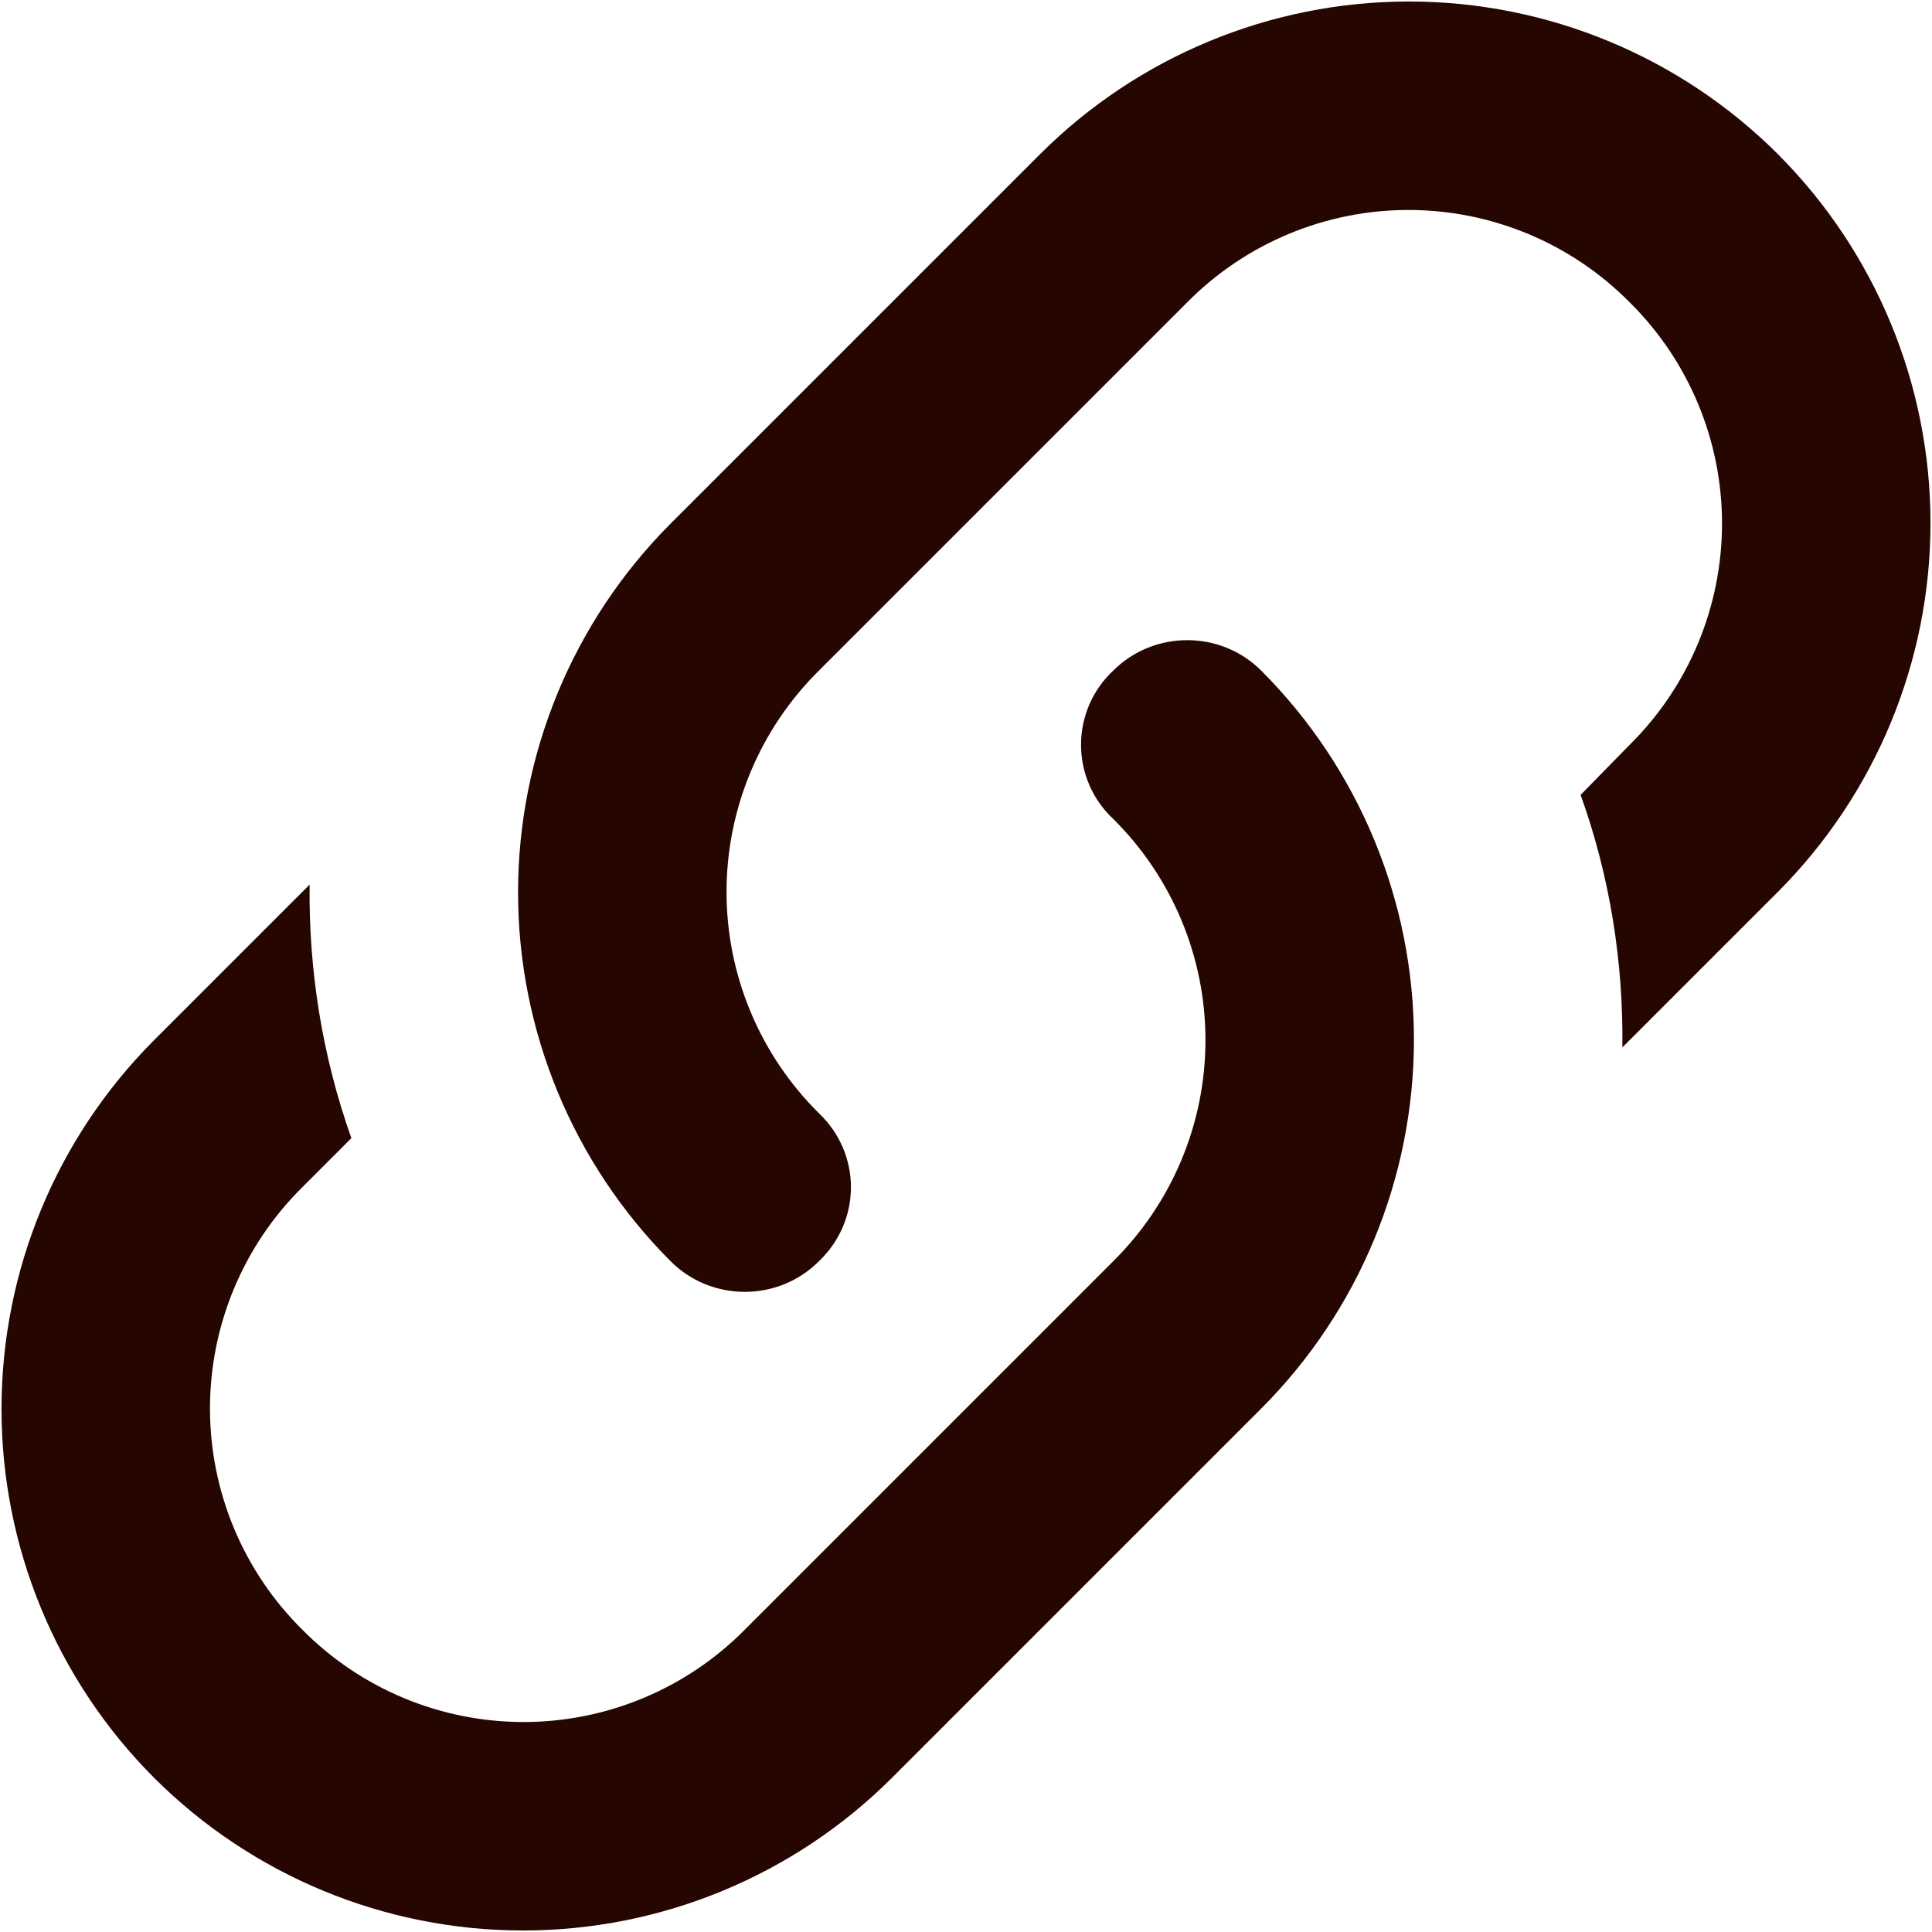<svg width="54" height="54" viewBox="0 0 54 54" fill="none" xmlns="http://www.w3.org/2000/svg">
<path d="M22.887 31.113C24.083 32.25 24.083 34.117 22.887 35.254C21.75 36.392 19.883 36.392 18.746 35.254C16.014 32.518 14.48 28.81 14.48 24.944C14.48 21.078 16.014 17.369 18.746 14.633L29.071 4.308C31.807 1.577 35.515 0.042 39.381 0.042C43.248 0.042 46.956 1.577 49.692 4.308C52.423 7.044 53.958 10.752 53.958 14.619C53.958 18.485 52.423 22.193 49.692 24.929L45.346 29.275C45.375 26.883 44.996 24.492 44.179 22.217L45.55 20.817C46.368 20.008 47.017 19.045 47.46 17.983C47.903 16.922 48.131 15.783 48.131 14.633C48.131 13.483 47.903 12.345 47.46 11.283C47.017 10.222 46.368 9.259 45.55 8.45C44.741 7.632 43.778 6.983 42.717 6.54C41.655 6.097 40.517 5.869 39.367 5.869C38.217 5.869 37.078 6.097 36.017 6.54C34.955 6.983 33.992 7.632 33.183 8.45L22.887 18.746C22.07 19.555 21.421 20.518 20.978 21.579C20.535 22.64 20.307 23.779 20.307 24.929C20.307 26.079 20.535 27.218 20.978 28.279C21.421 29.341 22.07 30.304 22.887 31.113ZM31.113 18.746C32.25 17.608 34.117 17.608 35.254 18.746C37.986 21.482 39.52 25.19 39.52 29.056C39.52 32.922 37.986 36.631 35.254 39.367L24.929 49.692C22.193 52.423 18.485 53.958 14.619 53.958C10.752 53.958 7.044 52.423 4.308 49.692C1.576 46.956 0.042 43.248 0.042 39.381C0.042 35.515 1.576 31.807 4.308 29.071L8.654 24.725C8.625 27.117 9.004 29.508 9.821 31.812L8.45 33.183C7.632 33.992 6.983 34.955 6.54 36.017C6.097 37.078 5.869 38.217 5.869 39.367C5.869 40.517 6.097 41.656 6.54 42.717C6.983 43.778 7.632 44.741 8.45 45.55C9.259 46.368 10.222 47.017 11.283 47.46C12.345 47.903 13.483 48.131 14.633 48.131C15.783 48.131 16.922 47.903 17.983 47.46C19.045 47.017 20.008 46.368 20.817 45.55L31.113 35.254C31.93 34.445 32.579 33.482 33.022 32.421C33.465 31.36 33.693 30.221 33.693 29.071C33.693 27.921 33.465 26.782 33.022 25.721C32.579 24.659 31.93 23.696 31.113 22.887C30.829 22.622 30.603 22.301 30.449 21.945C30.295 21.589 30.215 21.205 30.215 20.817C30.215 20.428 30.295 20.044 30.449 19.688C30.603 19.332 30.829 19.011 31.113 18.746Z" fill="#250601"/>
</svg>
